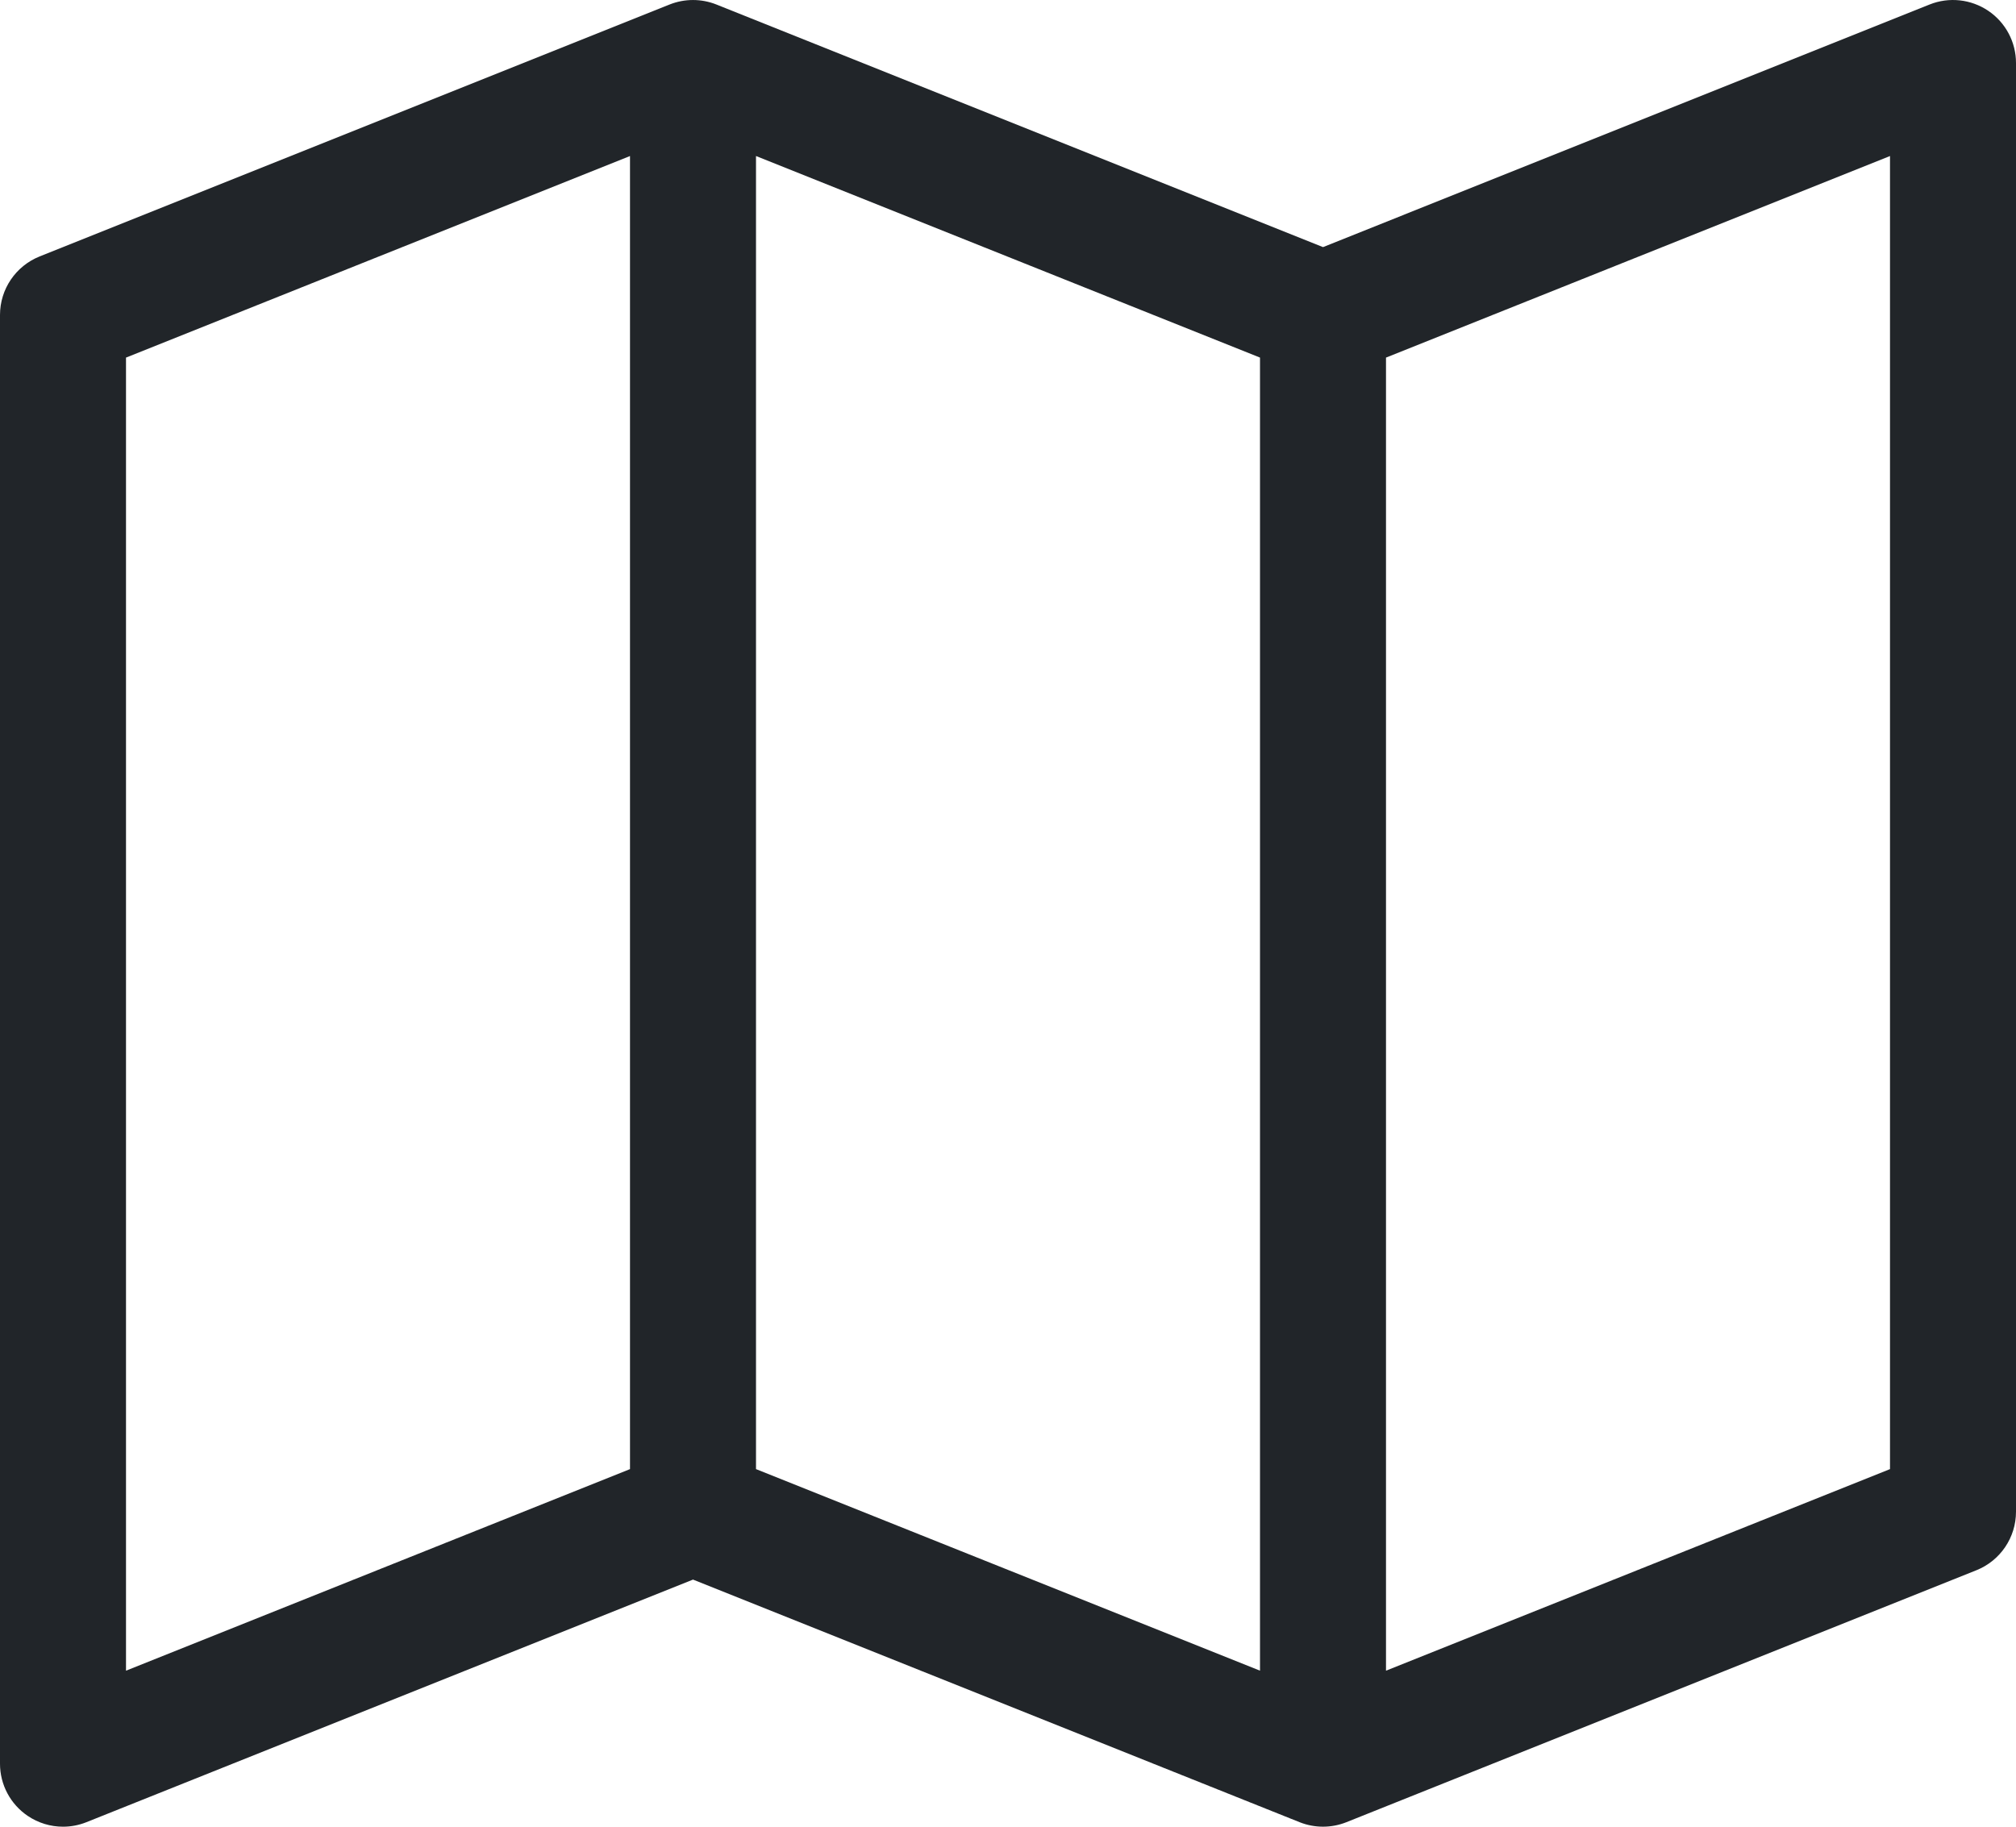 <?xml version="1.0" encoding="UTF-8" standalone="no"?>
<!DOCTYPE svg PUBLIC "-//W3C//DTD SVG 1.1//EN" "http://www.w3.org/Graphics/SVG/1.1/DTD/svg11.dtd">
<svg width="100%" height="100%" viewBox="0 0 64 58" version="1.1" xmlns="http://www.w3.org/2000/svg" xmlns:xlink="http://www.w3.org/1999/xlink" xml:space="preserve" xmlns:serif="http://www.serif.com/" style="fill-rule:evenodd;clip-rule:evenodd;stroke-linejoin:round;stroke-miterlimit:2;">
    <g transform="matrix(1,0,0,1,-1198,-187)">
        <g transform="matrix(1,0,0,1,1258,198.297)">
            <path d="M0,35.349L-16,41.749L-16,0.057L0,-6.343L0,35.349ZM-56,0.057L-40,-6.343L-40,35.349L-56,41.749L-56,0.057ZM-36,-6.343L-20,0.057L-20,41.749L-36,35.349L-36,-6.343ZM3.121,-10.953C2.571,-11.324 1.874,-11.401 1.257,-11.154L-18,-3.451L-37.257,-11.154C-37.735,-11.344 -38.265,-11.344 -38.743,-11.154L-58.743,-3.154C-59.502,-2.85 -60,-2.115 -60,-1.297L-60,44.703C-60,45.367 -59.671,45.987 -59.121,46.359C-58.785,46.586 -58.395,46.703 -58,46.703C-57.749,46.703 -57.497,46.656 -57.257,46.56L-38,38.857L-18.743,46.56C-18.265,46.75 -17.735,46.75 -17.257,46.56L2.743,38.56C3.502,38.256 4,37.521 4,36.703L4,-9.297C4,-9.961 3.671,-10.581 3.121,-10.953" style="fill:rgb(33,37,41);fill-rule:nonzero;"/>
        </g>
    </g>
</svg>
